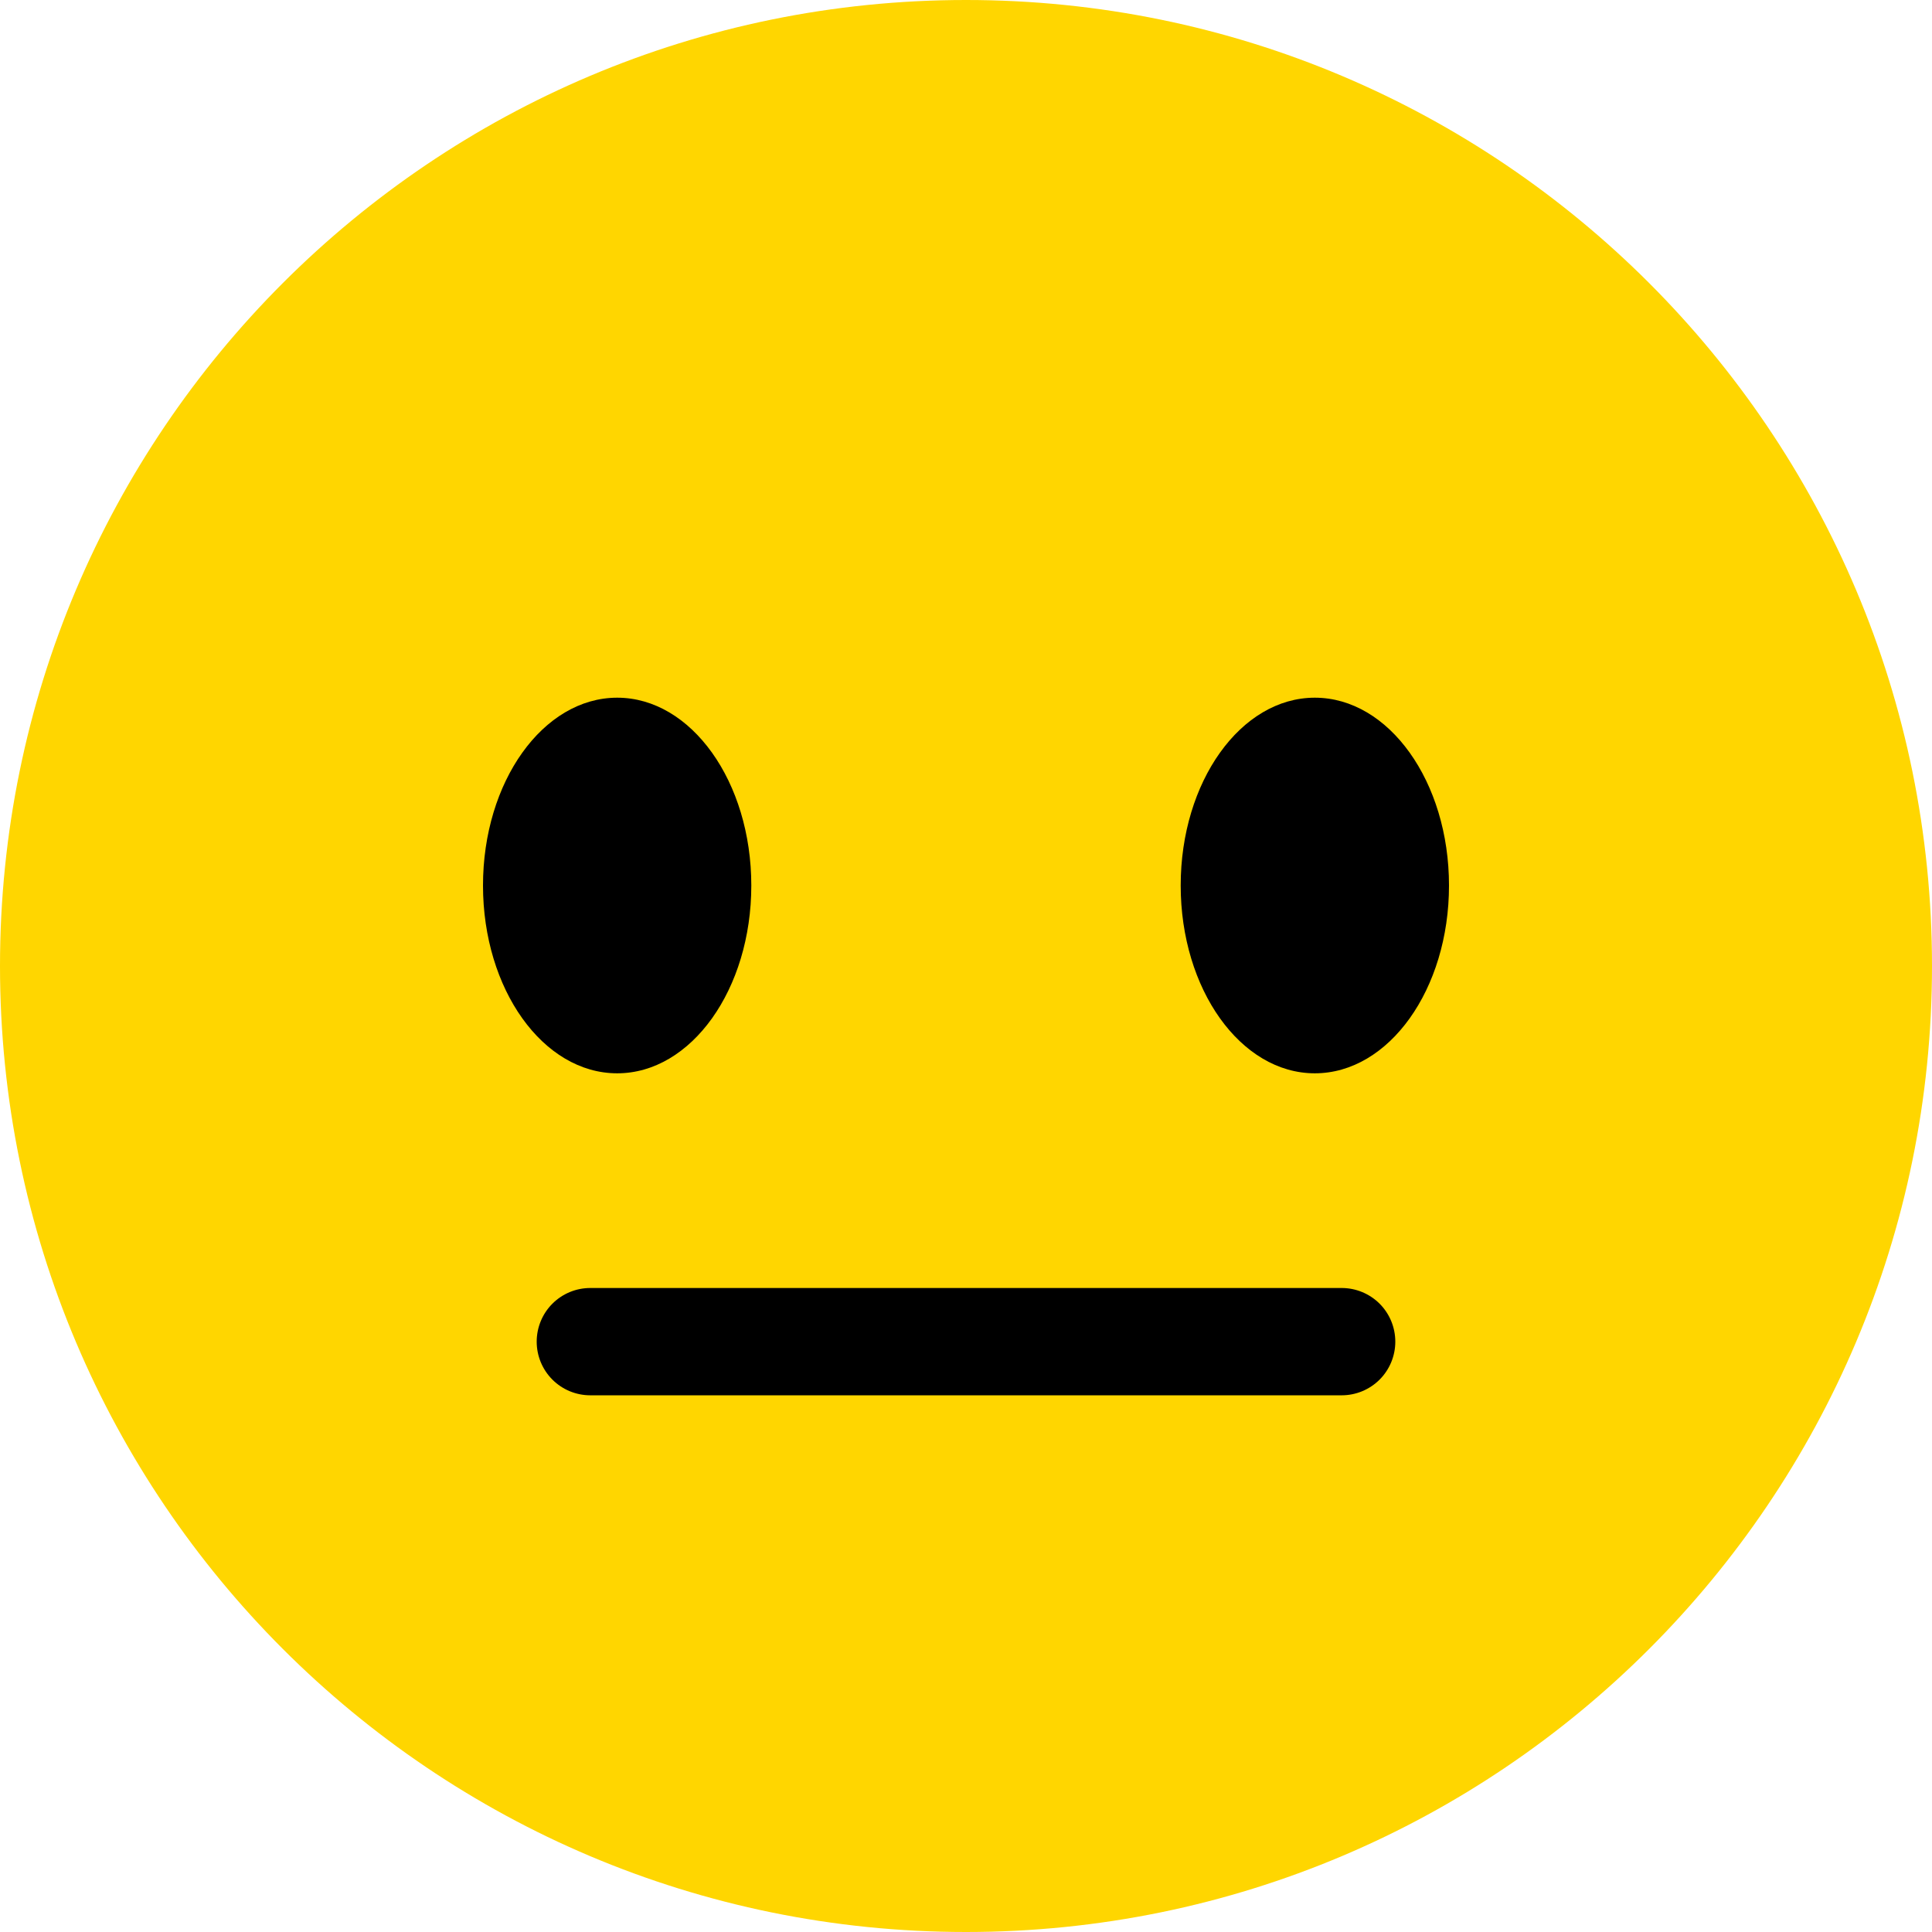 <svg width="50" height="50" viewBox="0 0 24 24" fill="none" xmlns="http://www.w3.org/2000/svg">
<g clip-path="url(#clip0_217_1063)">
<path d="M24 12C24 18.627 18.627 24 12 24C5.373 24 0 18.627 0 12C0 5.373 5.373 0 12 0C18.627 0 24 5.373 24 12Z" fill="#FFD600"/>
<path d="M7.667 13.333C8.587 13.333 9.333 12.289 9.333 11C9.333 9.711 8.587 8.667 7.667 8.667C6.746 8.667 6 9.711 6 11C6 12.289 6.746 13.333 7.667 13.333Z" fill="black"/>
<path d="M16.333 13.333C17.254 13.333 18 12.289 18 11C18 9.711 17.254 8.667 16.333 8.667C15.413 8.667 14.667 9.711 14.667 11C14.667 12.289 15.413 13.333 16.333 13.333Z" fill="black"/>
<path d="M16.667 17.333H7.333C7.156 17.333 6.987 17.263 6.862 17.138C6.737 17.013 6.667 16.843 6.667 16.667C6.667 16.49 6.737 16.32 6.862 16.195C6.987 16.07 7.156 16 7.333 16H16.667C16.843 16 17.013 16.07 17.138 16.195C17.263 16.32 17.333 16.49 17.333 16.667C17.333 16.843 17.263 17.013 17.138 17.138C17.013 17.263 16.843 17.333 16.667 17.333Z" fill="black"/>
</g>
<defs>
<clipPath id="clip0_217_1063">
<rect width="24" height="24" fill="white"/>
</clipPath>
</defs>
</svg>
